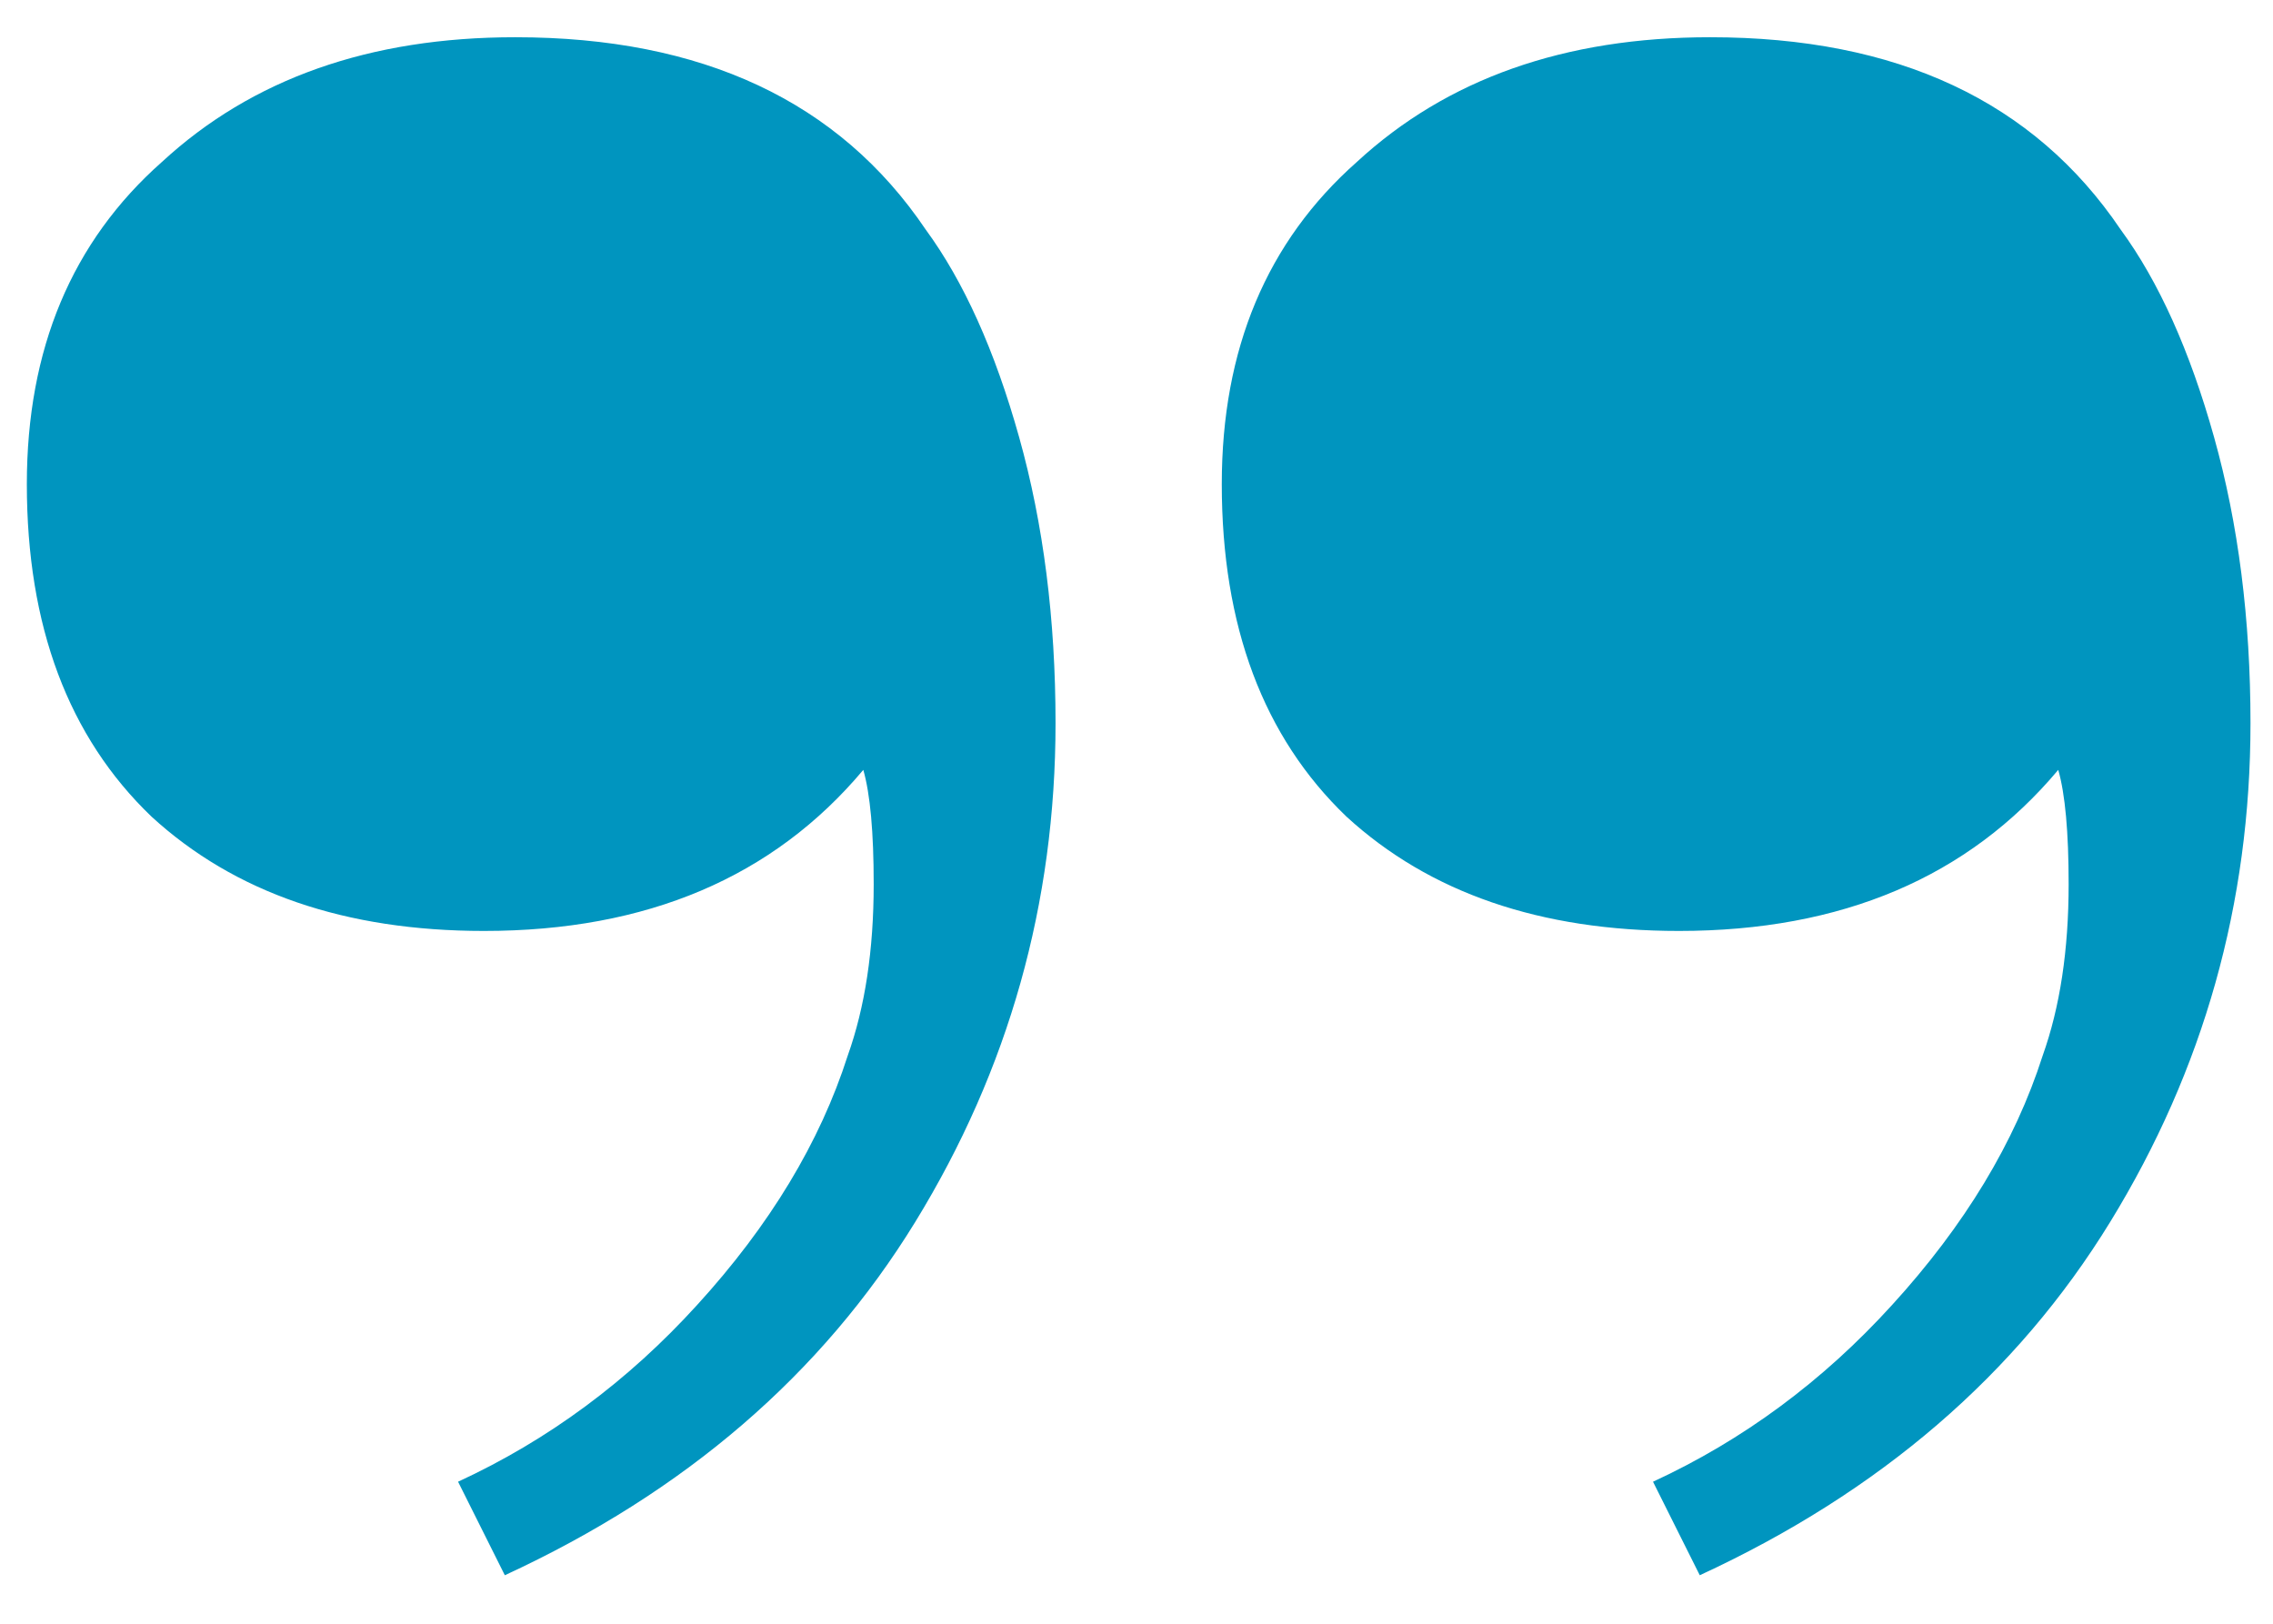<svg width="42" height="30" fill="none" xmlns="http://www.w3.org/2000/svg"><path d="M9.52.688c3.456 0 5.984 1.184 7.584 3.552.704.96 1.28 2.24 1.728 3.84.448 1.6.672 3.36.672 5.28 0 3.328-.864 6.4-2.592 9.216-1.728 2.816-4.256 4.992-7.584 6.528l-.864-1.728c1.664-.768 3.136-1.856 4.416-3.264 1.344-1.472 2.272-3.008 2.784-4.608.32-.896.48-1.952.48-3.168 0-.96-.064-1.664-.192-2.112-1.664 1.984-4 2.976-7.008 2.976-2.56 0-4.608-.704-6.144-2.112C1.264 13.616.496 11.568.496 8.944c0-2.496.832-4.48 2.496-5.952C4.656 1.456 6.832.688 9.52.688zm22.08 0c3.456 0 5.984 1.184 7.584 3.552.704.96 1.28 2.24 1.728 3.84.448 1.6.672 3.36.672 5.28 0 3.328-.864 6.4-2.592 9.216-1.728 2.816-4.256 4.992-7.584 6.528l-.864-1.728c1.664-.768 3.136-1.856 4.416-3.264 1.344-1.472 2.272-3.008 2.784-4.608.32-.896.48-1.952.48-3.168 0-.96-.064-1.664-.192-2.112-1.664 1.984-4 2.976-7.008 2.976-2.56 0-4.608-.704-6.144-2.112-1.536-1.472-2.304-3.52-2.304-6.144 0-2.496.832-4.48 2.496-5.952C26.736 1.456 28.912.688 31.6.688z" fill="#0095BF"/></svg>